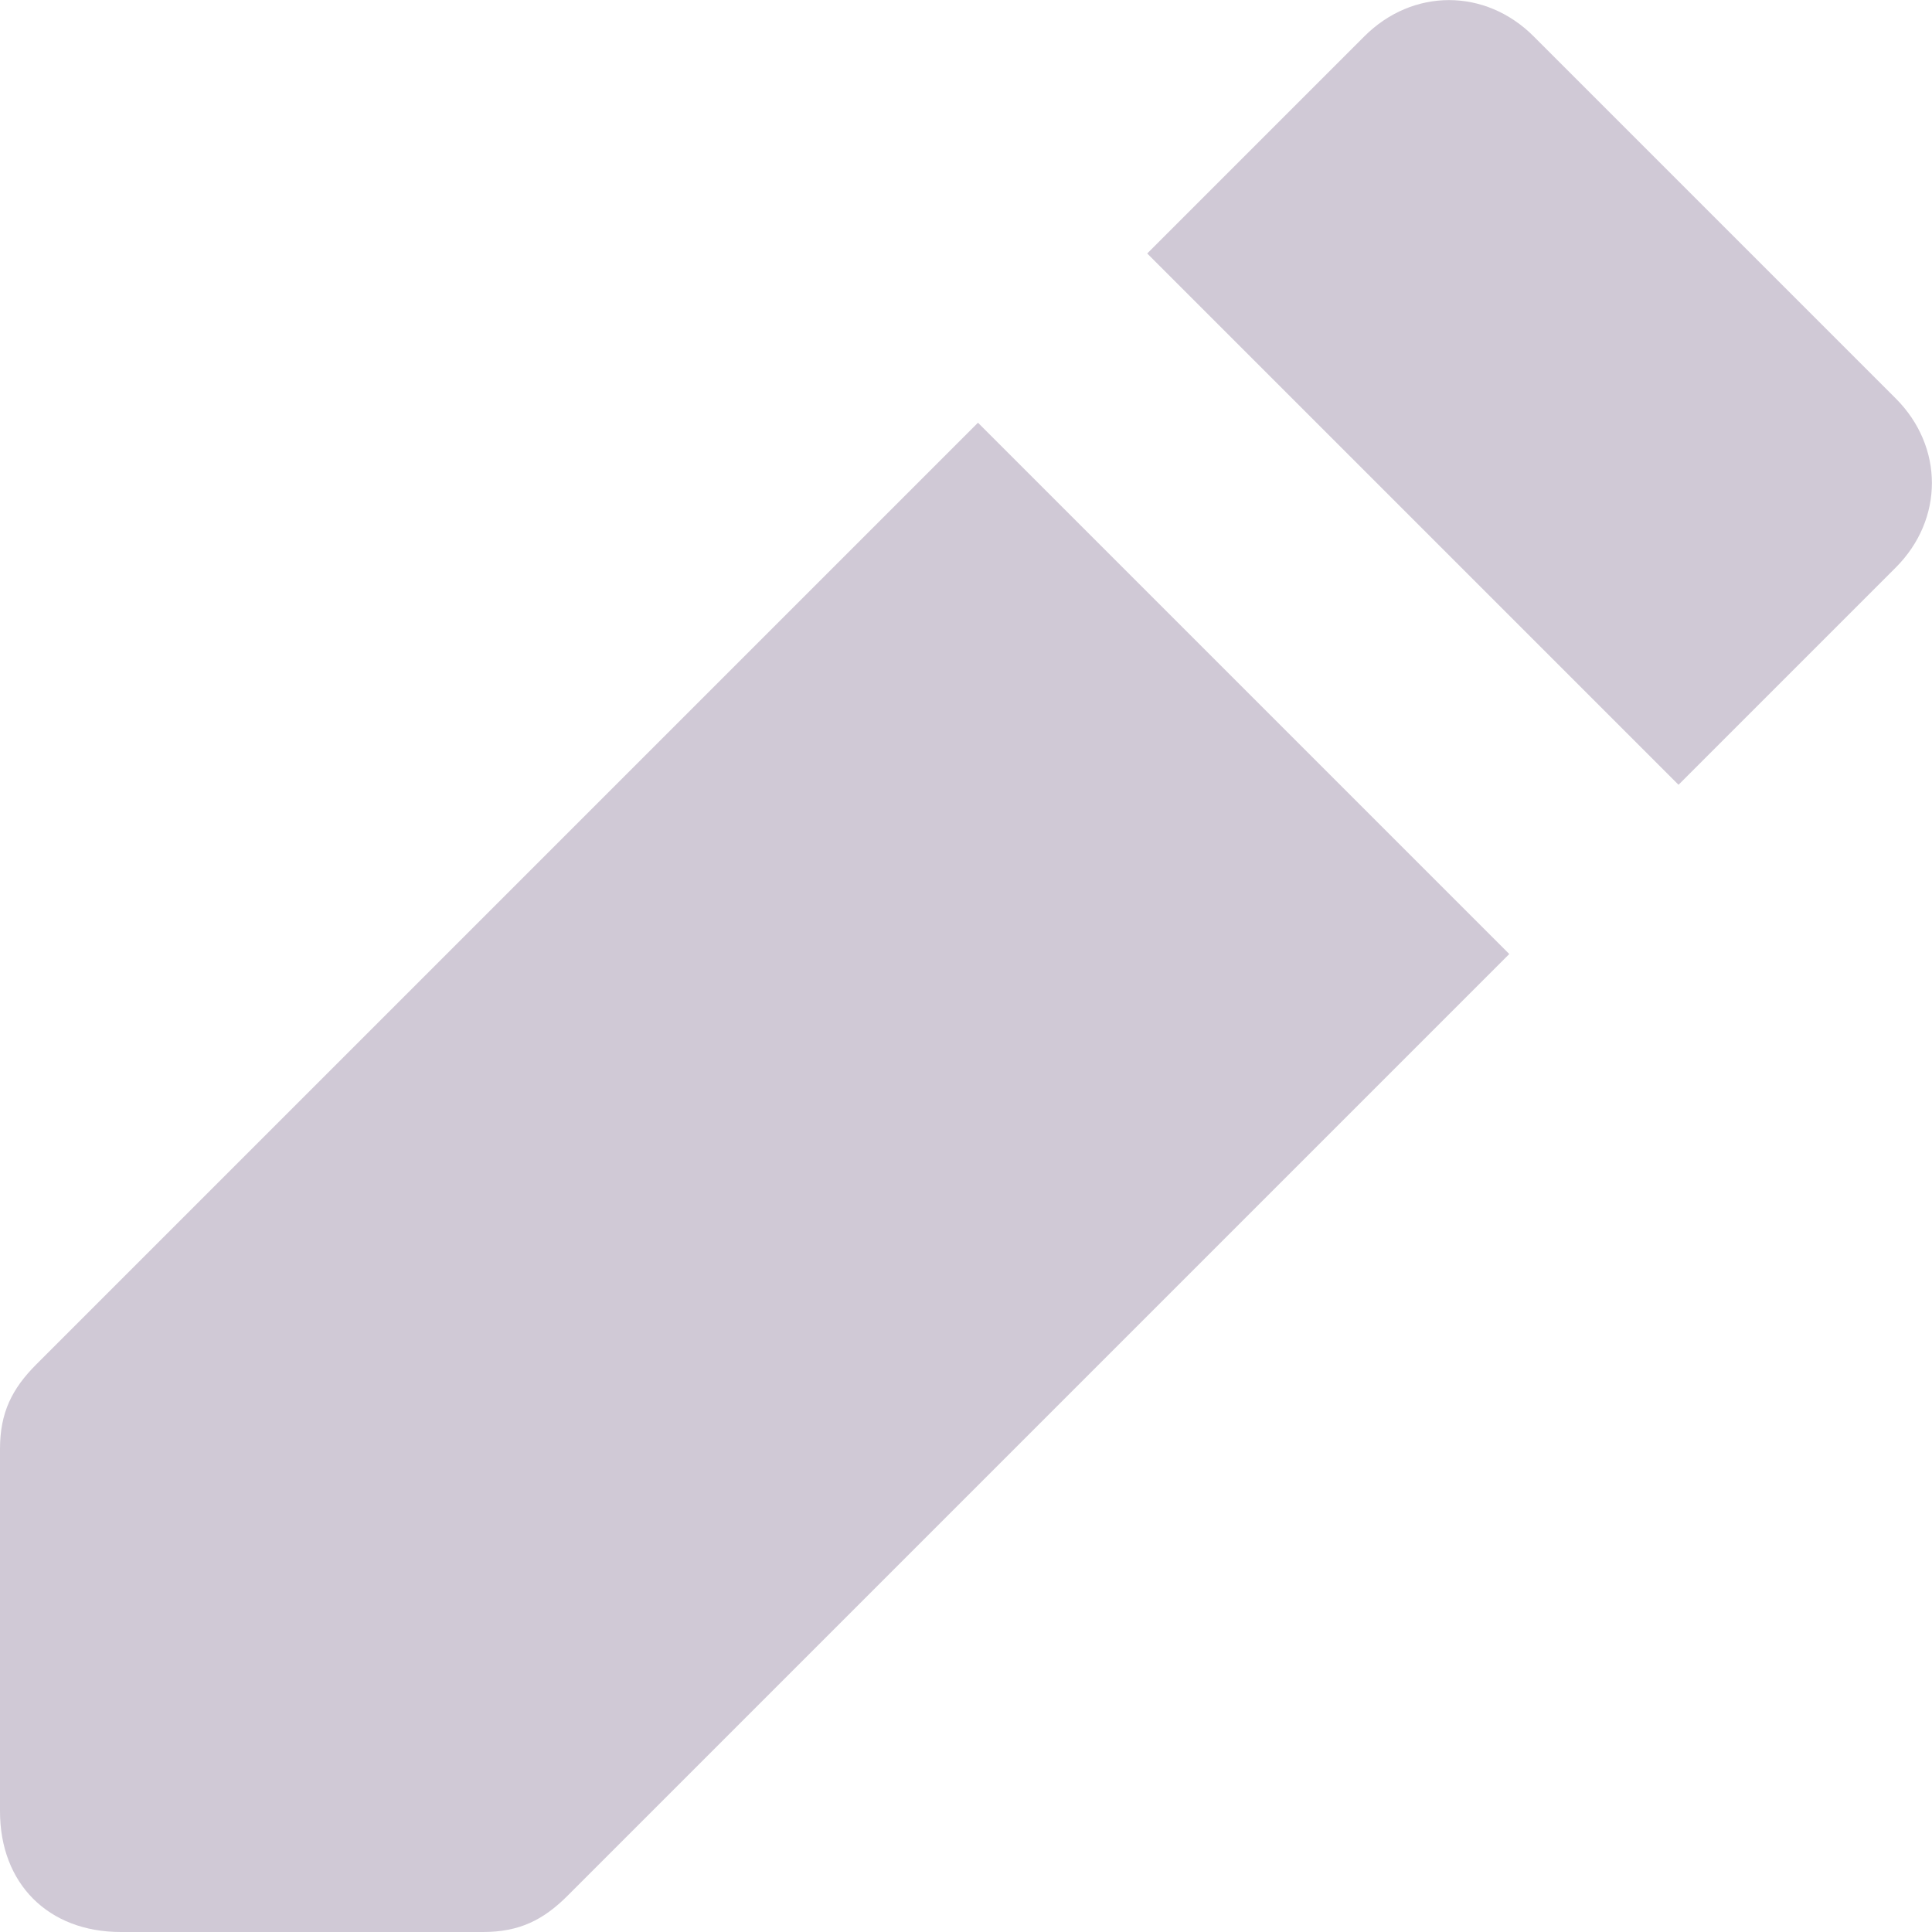 <svg width="10" height="10" viewBox="0 0 10 10" fill="none" xmlns="http://www.w3.org/2000/svg">
<path d="M5.062 2.188L7.812 4.938L2.938 9.812C2.812 9.938 2.688 10 2.5 10H0.625C0.25 10 0 9.75 0 9.375V7.5C0 7.312 0.062 7.188 0.188 7.062L5.062 2.188ZM9.812 2.062C10.062 2.312 10.062 2.688 9.812 2.938L8.688 4.062L5.938 1.312L7.062 0.188C7.312 -0.062 7.688 -0.062 7.938 0.188L9.812 2.062Z" fill="#D0C9D6"/>
</svg>
